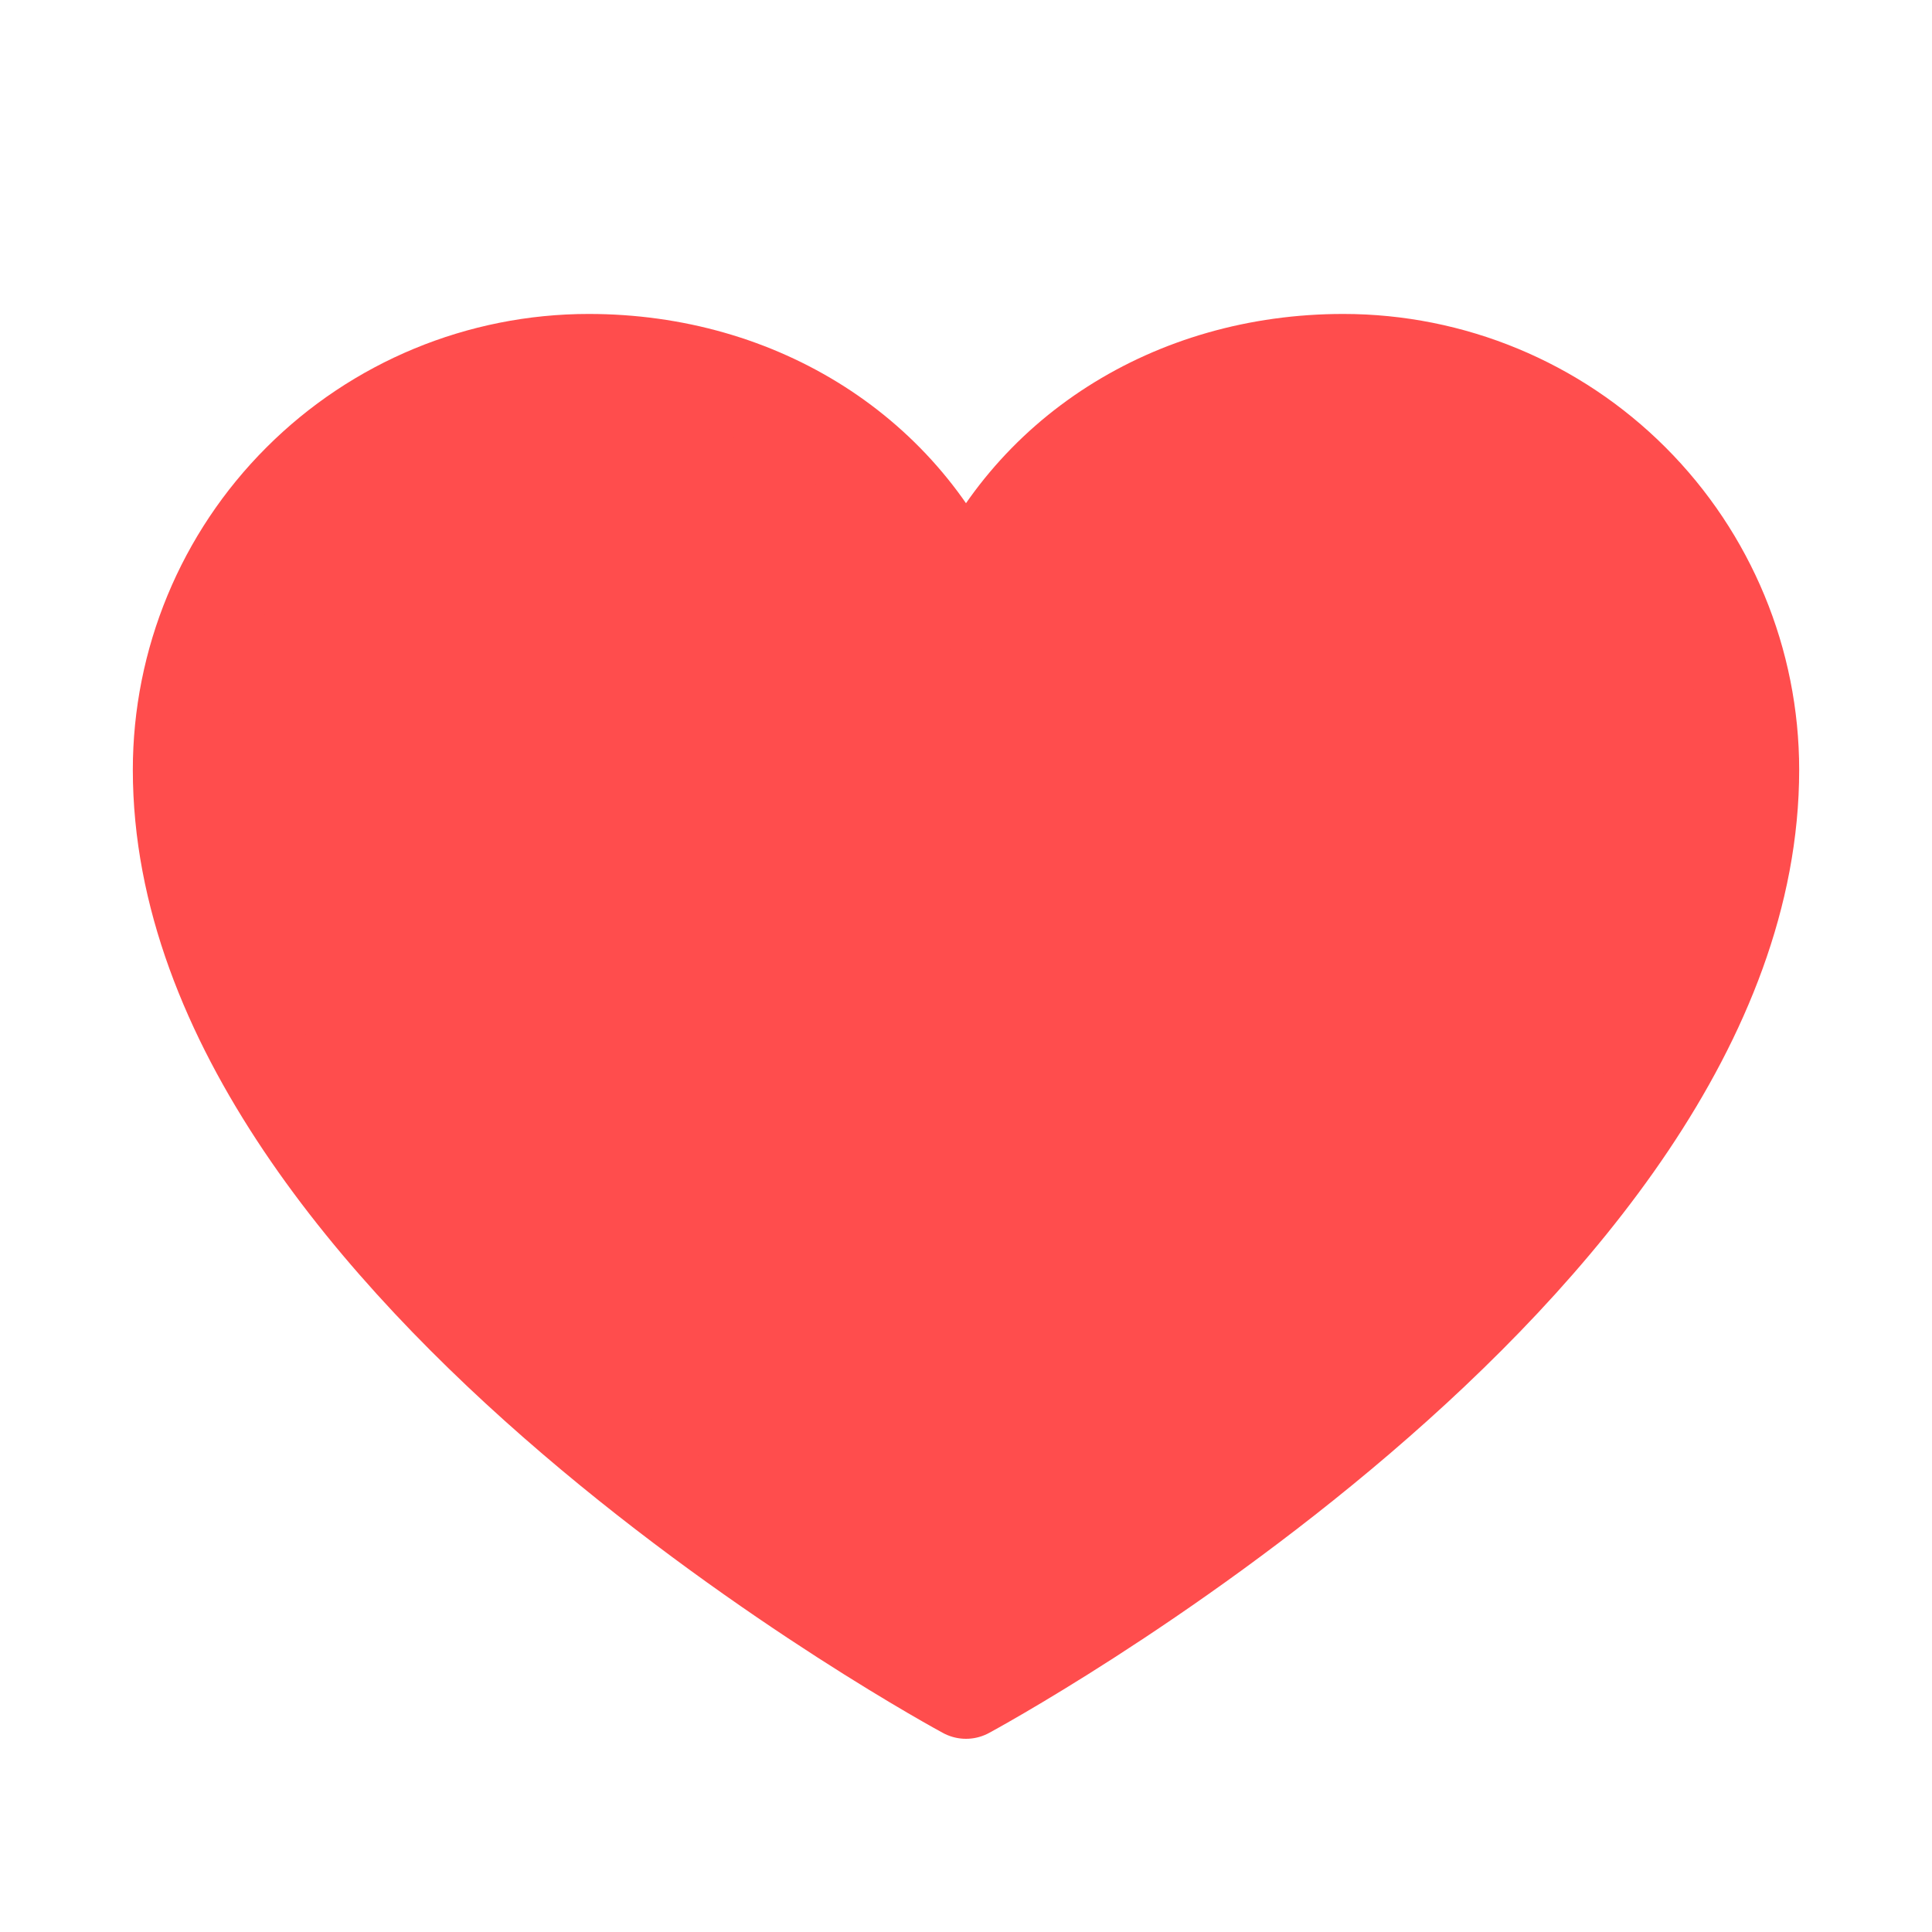 <svg width="20" height="20" viewBox="0 0 20 20" fill="none" xmlns="http://www.w3.org/2000/svg">
<g clip-path="url(#clip0_4632_5534)">
<path d="M10 17.5C10 17.5 1.875 13.125 1.875 7.969C1.875 6.85 2.319 5.777 3.111 4.986C3.902 4.194 4.975 3.75 6.094 3.75C7.859 3.75 9.37 4.712 10 6.25C10.63 4.712 12.141 3.75 13.906 3.75C15.025 3.75 16.098 4.194 16.889 4.986C17.68 5.777 18.125 6.85 18.125 7.969C18.125 13.125 10 17.5 10 17.5Z" fill="#FF4D4D" stroke="#FF4D4D" stroke-linecap="round" stroke-linejoin="round"/>
</g>
<defs>
<clipPath id="clip0_4632_5534">
<rect width="20" height="20" fill="white"/>
</clipPath>
</defs>
</svg>
